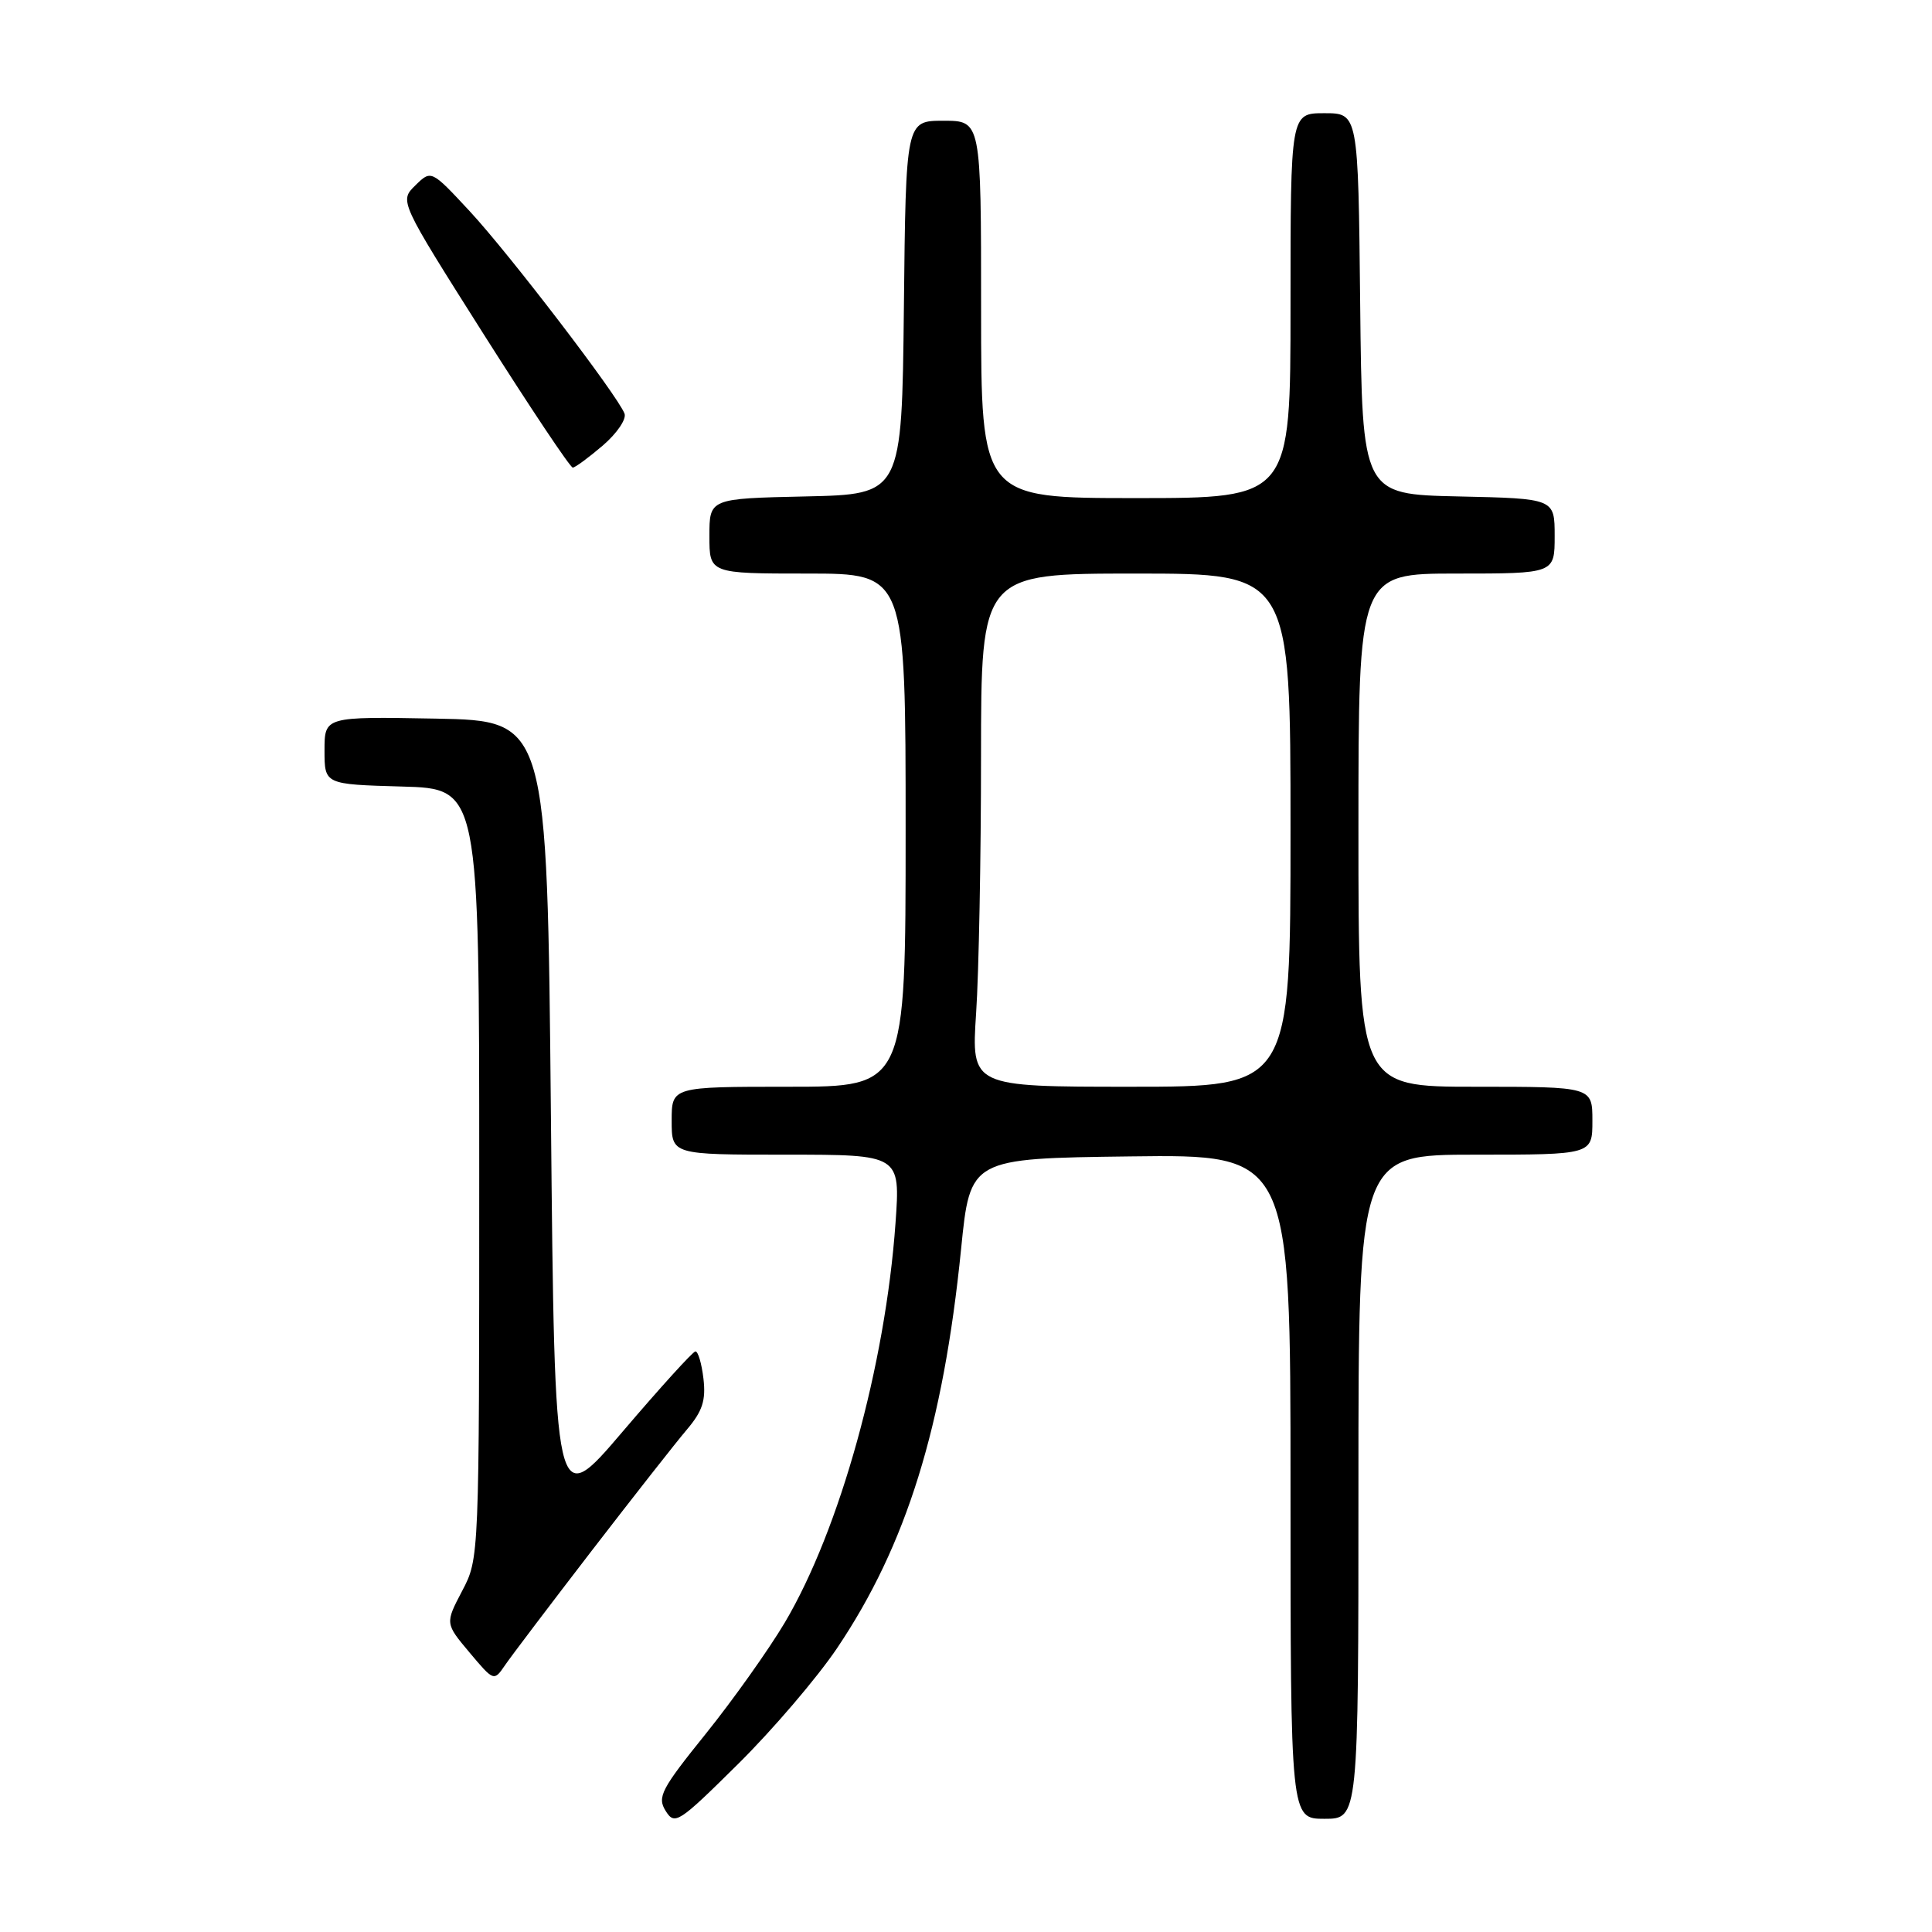 <?xml version="1.0" encoding="UTF-8" standalone="no"?>
<!DOCTYPE svg PUBLIC "-//W3C//DTD SVG 1.1//EN" "http://www.w3.org/Graphics/SVG/1.1/DTD/svg11.dtd" >
<svg xmlns="http://www.w3.org/2000/svg" xmlns:xlink="http://www.w3.org/1999/xlink" version="1.1" viewBox="0 0 256 256">
 <g >
 <path fill="currentColor"
d=" M 110.91 218.40 C 120.11 204.74 124.98 189.05 127.35 165.50 C 128.55 153.50 128.55 153.50 149.78 153.23 C 171.00 152.96 171.00 152.96 171.00 196.98 C 171.00 241.00 171.00 241.00 175.50 241.00 C 180.00 241.00 180.00 241.00 180.00 197.00 C 180.00 153.00 180.00 153.00 195.50 153.00 C 211.00 153.00 211.00 153.00 211.00 148.50 C 211.00 144.00 211.00 144.00 195.50 144.00 C 180.00 144.00 180.00 144.00 180.00 110.00 C 180.00 76.00 180.00 76.00 193.00 76.00 C 206.00 76.00 206.00 76.00 206.00 71.03 C 206.00 66.06 206.00 66.06 193.25 65.78 C 180.50 65.50 180.50 65.50 180.23 40.25 C 179.97 15.00 179.97 15.00 175.48 15.00 C 171.00 15.00 171.00 15.00 171.00 40.50 C 171.00 66.00 171.00 66.00 150.50 66.00 C 130.00 66.00 130.00 66.00 130.00 41.00 C 130.00 16.00 130.00 16.00 125.02 16.00 C 120.03 16.00 120.03 16.00 119.77 40.75 C 119.50 65.50 119.50 65.50 106.75 65.78 C 94.00 66.06 94.00 66.06 94.00 71.03 C 94.00 76.00 94.00 76.00 107.00 76.00 C 120.00 76.00 120.00 76.00 120.00 110.00 C 120.00 144.00 120.00 144.00 104.50 144.00 C 89.00 144.00 89.00 144.00 89.00 148.50 C 89.00 153.00 89.00 153.00 104.15 153.00 C 119.30 153.00 119.30 153.00 118.66 162.06 C 117.32 180.92 111.29 202.67 103.99 215.00 C 101.87 218.57 97.17 225.19 93.54 229.71 C 87.60 237.08 87.06 238.12 88.20 239.95 C 89.41 241.88 89.89 241.57 97.80 233.74 C 102.38 229.21 108.28 222.30 110.91 218.40 Z  M 78.39 205.50 C 83.90 198.35 89.58 191.11 91.02 189.42 C 93.08 186.99 93.55 185.56 93.21 182.67 C 92.97 180.65 92.49 179.03 92.14 179.07 C 91.79 179.11 87.45 183.89 82.50 189.70 C 73.50 200.26 73.50 200.26 73.00 147.88 C 72.50 95.50 72.50 95.50 57.75 95.22 C 43.00 94.95 43.00 94.95 43.00 99.44 C 43.00 103.93 43.00 103.93 53.25 104.22 C 63.50 104.50 63.50 104.50 63.50 155.50 C 63.50 206.50 63.50 206.50 61.24 210.80 C 58.98 215.11 58.98 215.11 62.21 218.96 C 65.43 222.79 65.45 222.80 66.91 220.66 C 67.72 219.47 72.89 212.65 78.39 205.50 Z  M 79.88 59.03 C 81.74 57.43 83.04 55.53 82.75 54.80 C 81.83 52.39 67.46 33.61 62.25 28.00 C 57.14 22.50 57.14 22.50 55.03 24.57 C 52.92 26.64 52.92 26.64 64.11 44.32 C 70.27 54.04 75.57 61.98 75.90 61.96 C 76.23 61.94 78.02 60.62 79.88 59.03 Z  M 129.34 134.25 C 129.70 128.89 129.99 113.59 129.99 100.25 C 130.00 76.00 130.00 76.00 150.50 76.00 C 171.00 76.00 171.00 76.00 171.00 110.00 C 171.00 144.00 171.00 144.00 149.85 144.00 C 128.70 144.00 128.70 144.00 129.34 134.25 Z "/>
</g>
</svg>